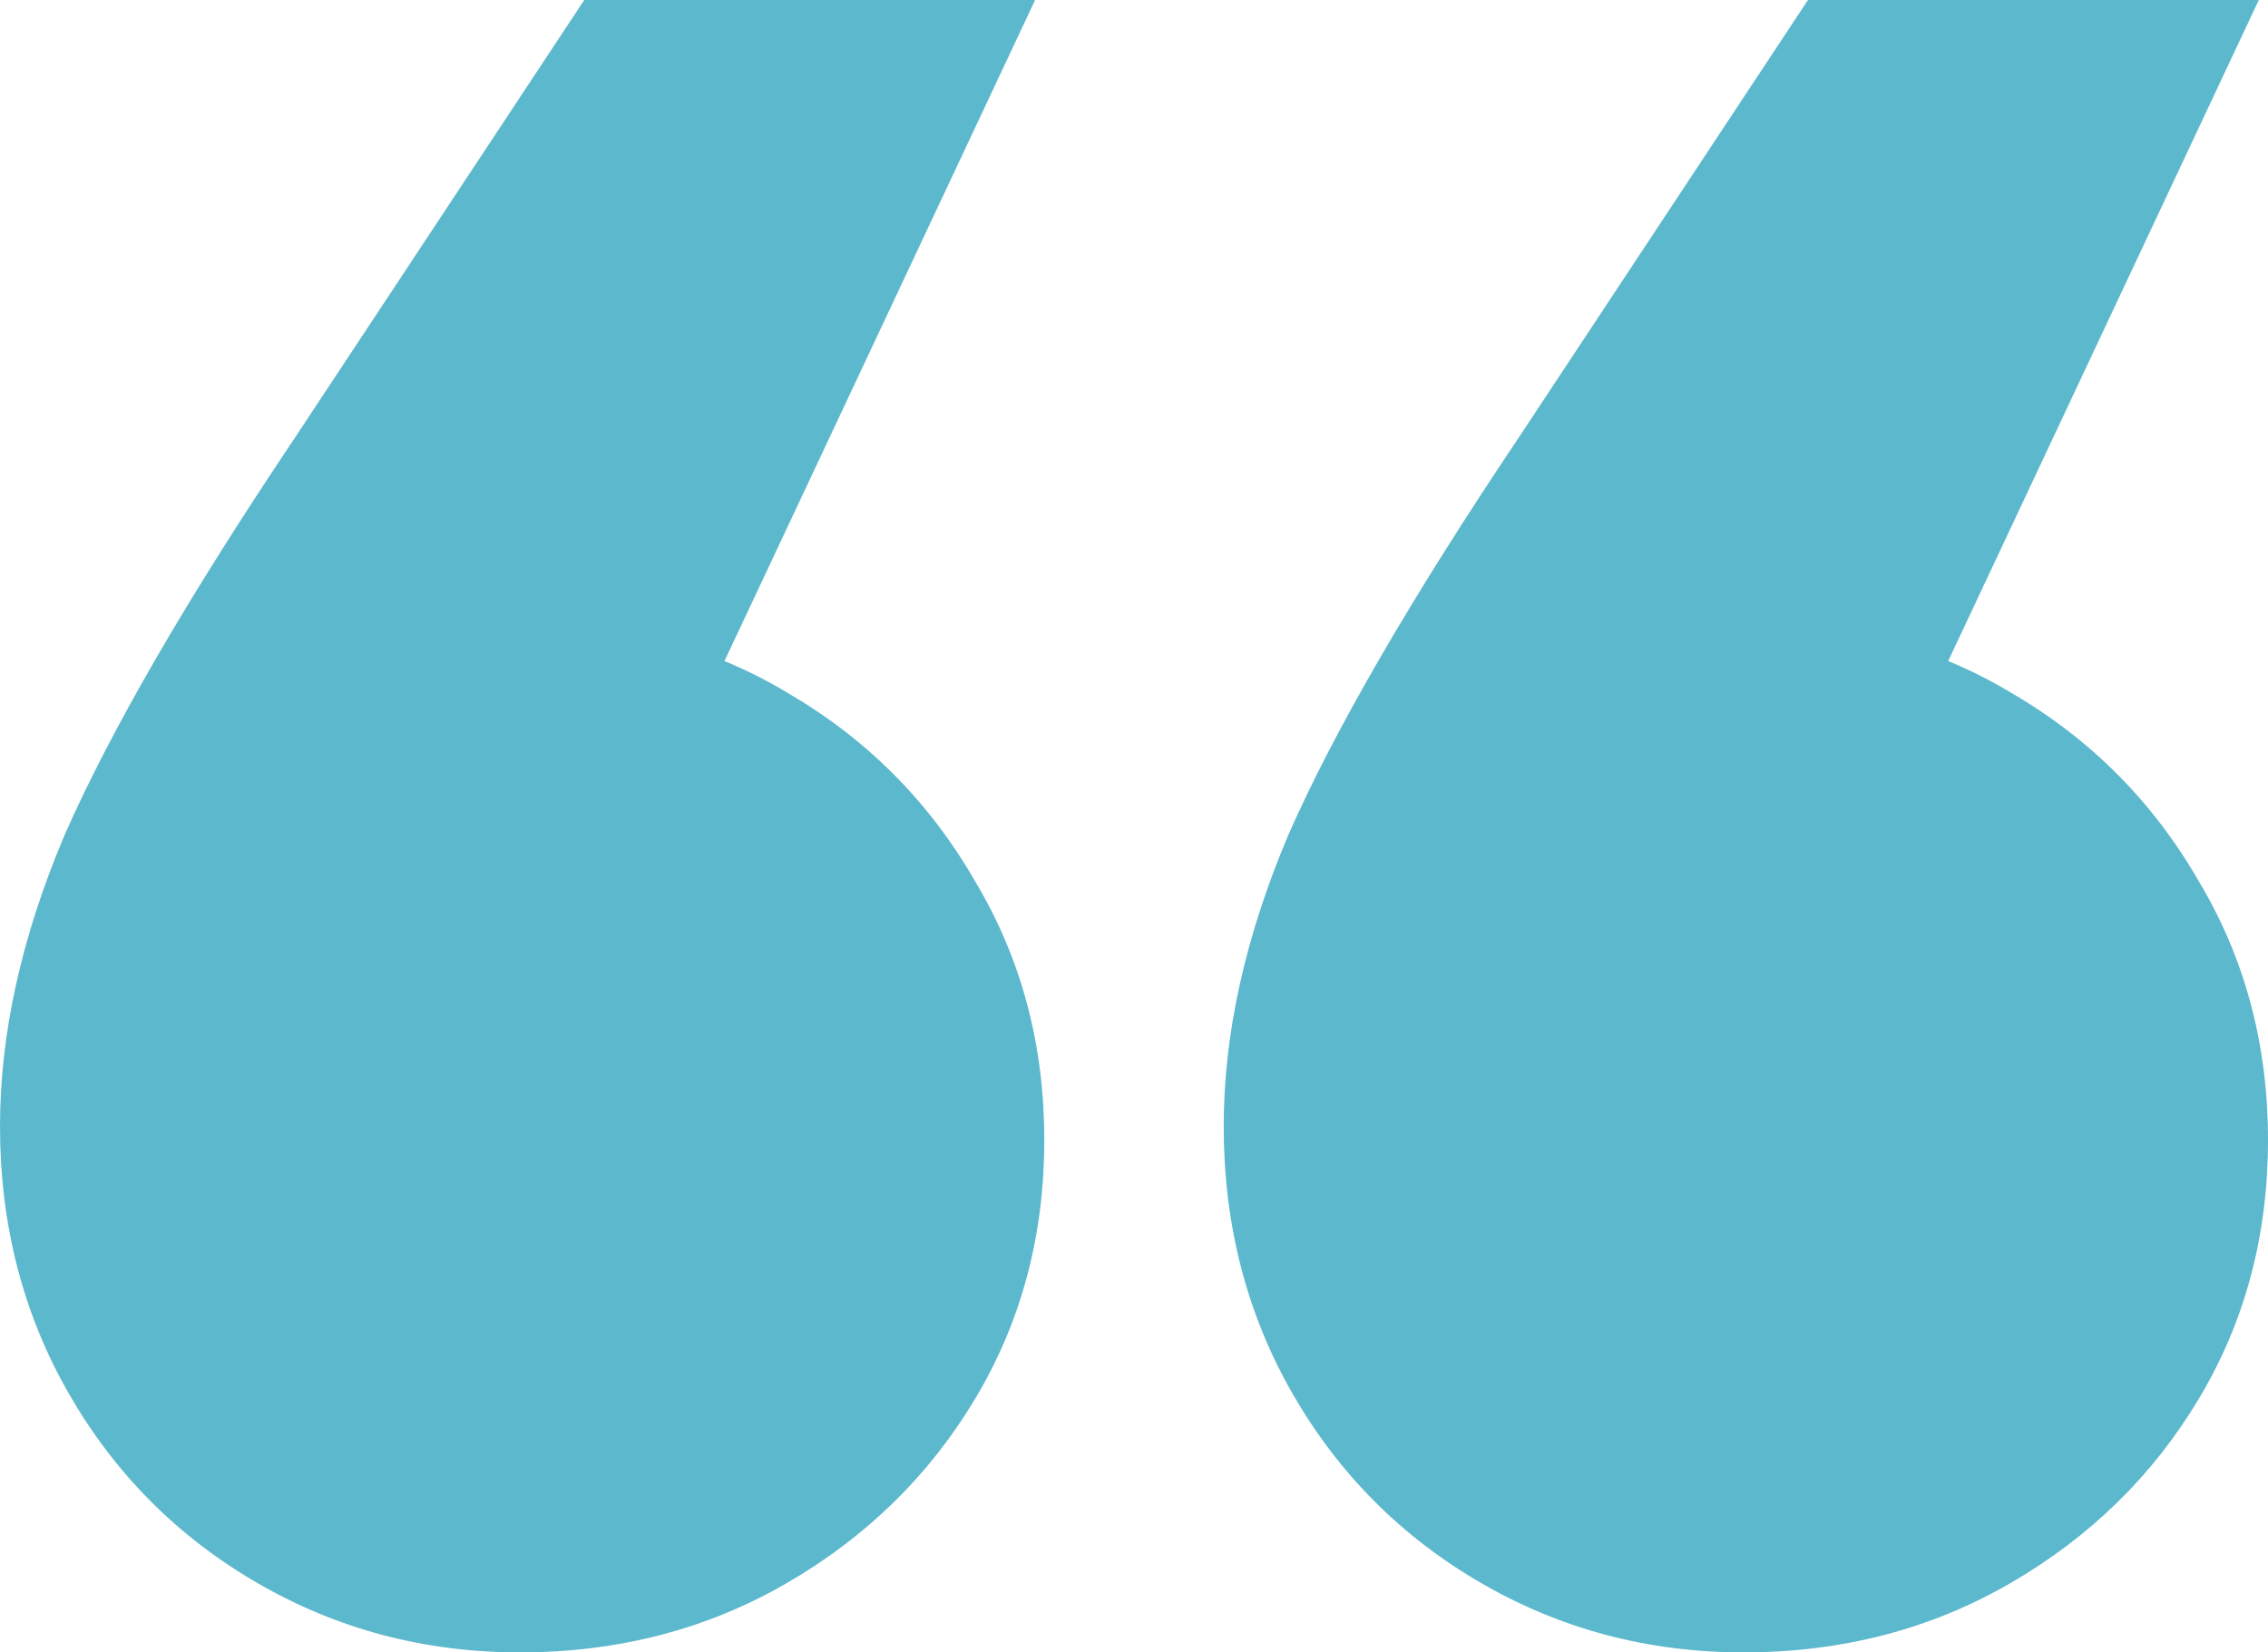 <svg width="140" height="102" viewBox="0 0 140 102" fill="none" xmlns="http://www.w3.org/2000/svg">
<path opacity="0.9" d="M139.432 0L111.318 59.832L107.627 38.464C113.874 38.464 119.364 39.888 124.097 42.737C129.02 45.587 132.901 49.48 135.74 54.419C138.58 59.168 140 64.486 140 70.374C140 76.263 138.58 81.581 135.74 86.33C132.901 91.078 129.02 94.877 124.097 97.726C119.175 100.575 113.685 102 107.627 102C101.758 102 96.362 100.575 91.44 97.726C86.518 94.877 82.637 90.983 79.797 86.045C76.957 81.106 75.537 75.598 75.537 69.519C75.537 63.821 76.863 57.838 79.513 51.57C82.353 45.112 87.086 36.944 93.712 27.067L111.602 0H139.432ZM63.895 0L35.781 59.832L32.089 38.464C38.337 38.464 43.827 39.888 48.56 42.737C53.482 45.587 57.363 49.48 60.203 54.419C63.043 59.168 64.463 64.486 64.463 70.374C64.463 76.263 63.043 81.581 60.203 86.33C57.363 91.078 53.482 94.877 48.56 97.726C43.638 100.575 38.147 102 32.089 102C26.22 102 20.825 100.575 15.903 97.726C10.98 94.877 7.099 90.983 4.26 86.045C1.42 81.106 0 75.598 0 69.519C0 63.821 1.325 57.838 3.976 51.57C6.815 45.112 11.548 36.944 18.174 27.067L36.065 0H63.895Z" fill="#4BB0C7"/>
</svg>

